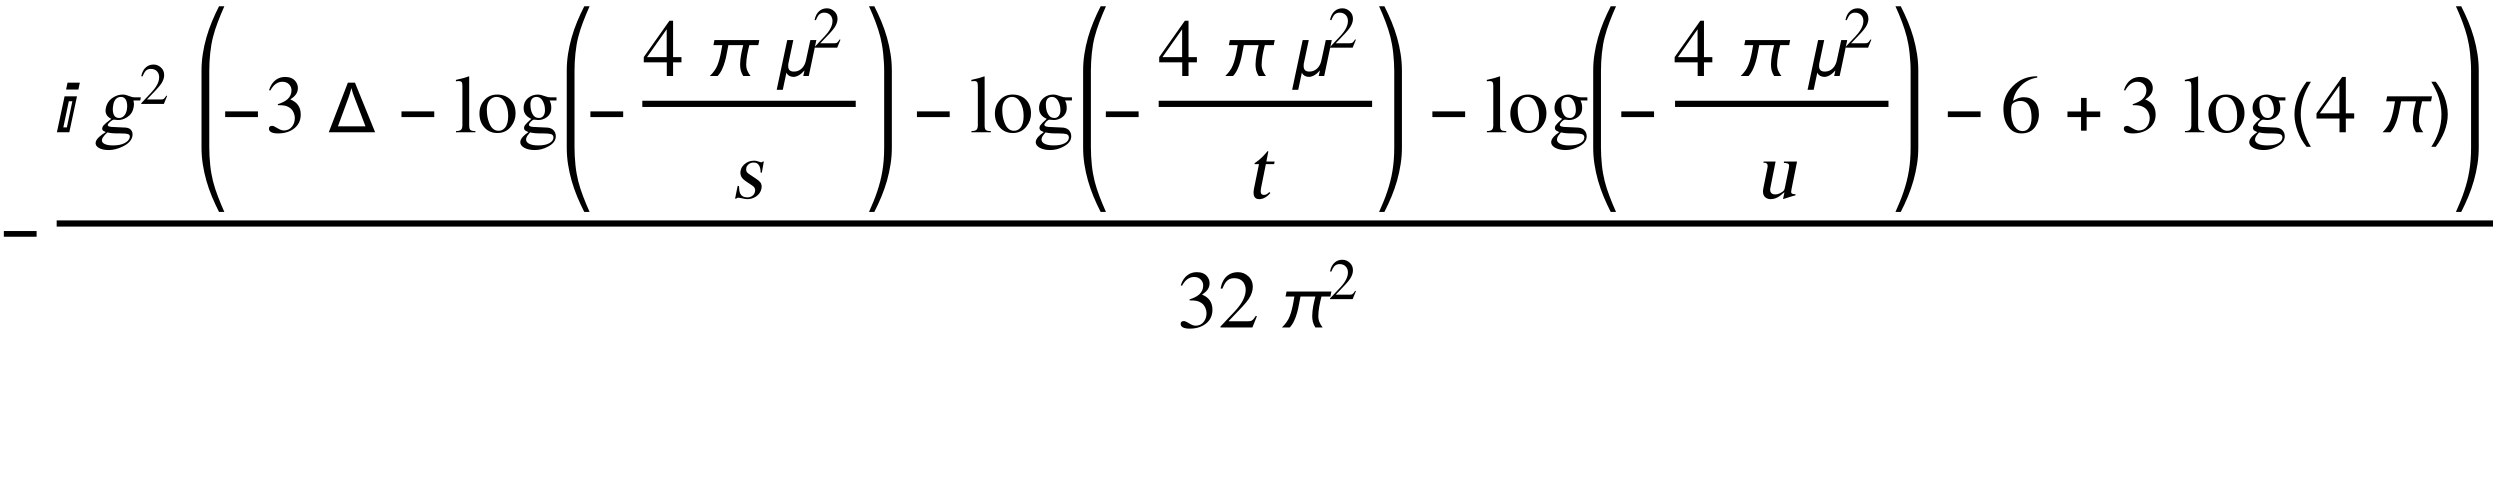 <?xml version="1.0" encoding="UTF-8"?>
<svg xmlns="http://www.w3.org/2000/svg" xmlns:xlink="http://www.w3.org/1999/xlink" width="397pt" height="78pt" viewBox="0 0 397 78" version="1.1">
<defs>
<g>
<symbol overflow="visible" id="glyph0-0">
<path style="stroke:none;" d="M 0.688 0 L 0.688 -8.797 L 4.812 -8.797 L 4.812 0 Z M 1.375 -0.688 L 4.125 -0.688 L 4.125 -8.109 L 1.375 -8.109 Z M 1.375 -0.688 "/>
</symbol>
<symbol overflow="visible" id="glyph0-1">
<path style="stroke:none;" d="M 5.812 -2.406 L 0.609 -2.406 L 0.609 -3.312 L 5.812 -3.312 Z M 5.812 -2.406 "/>
</symbol>
<symbol overflow="visible" id="glyph0-2">
<path style="stroke:none;" d="M 3.531 -7.875 L 3.297 -6.781 L 1.344 -6.781 L 1.578 -7.875 Z M 3.078 -5.703 L 1.859 0 L -0.109 0 L 1.109 -5.703 Z M 2.344 -4.922 L 1.781 -4.922 L 0.906 -0.766 L 1.469 -0.766 Z M 2.344 -4.922 "/>
</symbol>
<symbol overflow="visible" id="glyph0-3">
<path style="stroke:none;" d="M 7.422 0 L 0.062 0 L 3.094 -7.875 L 4.219 -7.875 Z M 5.891 -0.938 L 4.156 -5.484 C 4.062 -5.734 3.969 -5.984 3.875 -6.234 C 3.789 -6.492 3.719 -6.754 3.656 -7.016 C 3.594 -6.754 3.52 -6.492 3.438 -6.234 C 3.352 -5.984 3.27 -5.734 3.188 -5.484 L 1.516 -0.938 Z M 5.891 -0.938 "/>
</symbol>
<symbol overflow="visible" id="glyph0-4">
<path style="stroke:none;" d="M 8.5 -5.703 L 8.344 -4.906 L 6.922 -4.906 C 6.859 -4.645 6.797 -4.383 6.734 -4.125 C 6.68 -3.875 6.629 -3.617 6.578 -3.359 C 6.535 -3.098 6.5 -2.836 6.469 -2.578 C 6.438 -2.316 6.422 -2.055 6.422 -1.797 C 6.422 -1.453 6.484 -1.133 6.609 -0.844 C 6.734 -0.551 6.898 -0.27 7.109 0 L 5.953 0 C 5.773 -0.281 5.645 -0.57 5.562 -0.875 C 5.488 -1.176 5.453 -1.492 5.453 -1.828 C 5.453 -2.086 5.469 -2.344 5.5 -2.594 C 5.531 -2.852 5.566 -3.113 5.609 -3.375 C 5.66 -3.633 5.711 -3.891 5.766 -4.141 C 5.828 -4.391 5.891 -4.645 5.953 -4.906 L 3.594 -4.906 C 3.508 -4.5 3.426 -4.07 3.344 -3.625 C 3.27 -3.188 3.172 -2.75 3.047 -2.312 C 2.93 -1.883 2.781 -1.473 2.594 -1.078 C 2.414 -0.68 2.18 -0.32 1.891 0 L 0.641 0 C 0.773 -0.133 0.906 -0.27 1.031 -0.406 C 1.156 -0.551 1.27 -0.695 1.375 -0.844 C 1.582 -1.125 1.75 -1.43 1.875 -1.766 C 2.008 -2.098 2.117 -2.441 2.203 -2.797 C 2.297 -3.148 2.375 -3.504 2.438 -3.859 C 2.5 -4.211 2.562 -4.562 2.625 -4.906 L 1.219 -4.906 L 1.375 -5.703 Z M 8.5 -5.703 "/>
</symbol>
<symbol overflow="visible" id="glyph0-5">
<path style="stroke:none;" d="M 6.562 -5.703 L 5.359 0 L 4.484 0 L 4.672 -0.844 L 4.641 -0.844 C 4.523 -0.719 4.406 -0.598 4.281 -0.484 C 4.156 -0.367 4.02 -0.266 3.875 -0.172 C 3.727 -0.078 3.578 -0.004 3.422 0.047 C 3.266 0.109 3.098 0.141 2.922 0.141 C 2.805 0.141 2.691 0.125 2.578 0.094 C 2.461 0.062 2.352 0.02 2.25 -0.031 C 2.156 -0.094 2.066 -0.164 1.984 -0.25 C 1.91 -0.344 1.852 -0.441 1.812 -0.547 L 1.234 2.188 L 0.266 2.188 L 1.938 -5.703 L 2.906 -5.703 L 2.188 -2.297 C 2.156 -2.18 2.129 -2.062 2.109 -1.938 C 2.098 -1.82 2.094 -1.707 2.094 -1.594 C 2.094 -1.281 2.172 -1.051 2.328 -0.906 C 2.484 -0.77 2.711 -0.703 3.016 -0.703 C 3.273 -0.703 3.508 -0.75 3.719 -0.844 C 3.926 -0.938 4.109 -1.062 4.266 -1.219 C 4.43 -1.383 4.566 -1.57 4.672 -1.781 C 4.773 -1.988 4.852 -2.211 4.906 -2.453 L 5.609 -5.703 Z M 6.562 -5.703 "/>
</symbol>
<symbol overflow="visible" id="glyph0-6">
<path style="stroke:none;" d="M 5.812 -2.406 L 3.656 -2.406 L 3.656 -0.25 L 2.766 -0.25 L 2.766 -2.406 L 0.609 -2.406 L 0.609 -3.297 L 2.766 -3.297 L 2.766 -5.453 L 3.656 -5.453 L 3.656 -3.297 L 5.812 -3.297 Z M 5.812 -2.406 "/>
</symbol>
<symbol overflow="visible" id="glyph0-7">
<path style="stroke:none;" d="M 3.266 2.312 L 2.578 2.312 C 2.285 1.945 2.02 1.562 1.781 1.156 C 1.551 0.75 1.352 0.328 1.188 -0.109 C 1.02 -0.547 0.891 -0.992 0.797 -1.453 C 0.703 -1.91 0.656 -2.375 0.656 -2.844 C 0.656 -3.32 0.703 -3.789 0.797 -4.25 C 0.891 -4.707 1.02 -5.148 1.188 -5.578 C 1.352 -6.016 1.555 -6.438 1.797 -6.844 C 2.035 -7.25 2.297 -7.641 2.578 -8.016 L 3.266 -8.016 C 3.016 -7.598 2.785 -7.188 2.578 -6.781 C 2.379 -6.375 2.211 -5.961 2.078 -5.547 C 1.941 -5.129 1.836 -4.695 1.766 -4.25 C 1.691 -3.812 1.656 -3.348 1.656 -2.859 C 1.656 -2.398 1.691 -1.941 1.766 -1.484 C 1.848 -1.035 1.957 -0.594 2.094 -0.156 C 2.238 0.27 2.41 0.691 2.609 1.109 C 2.805 1.523 3.023 1.926 3.266 2.312 Z M 3.266 2.312 "/>
</symbol>
<symbol overflow="visible" id="glyph0-8">
<path style="stroke:none;" d="M 3 -2.844 C 3 -2.375 2.953 -1.91 2.859 -1.453 C 2.766 -0.992 2.633 -0.547 2.469 -0.109 C 2.301 0.316 2.098 0.734 1.859 1.141 C 1.629 1.547 1.375 1.938 1.094 2.312 L 0.391 2.312 C 0.648 1.906 0.879 1.5 1.078 1.094 C 1.273 0.688 1.441 0.273 1.578 -0.141 C 1.711 -0.566 1.816 -1 1.891 -1.438 C 1.961 -1.883 2 -2.352 2 -2.844 C 2 -3.301 1.957 -3.754 1.875 -4.203 C 1.801 -4.648 1.695 -5.094 1.562 -5.531 C 1.426 -5.969 1.254 -6.391 1.047 -6.797 C 0.848 -7.211 0.629 -7.617 0.391 -8.016 L 1.094 -8.016 C 1.375 -7.641 1.633 -7.25 1.875 -6.844 C 2.113 -6.438 2.316 -6.016 2.484 -5.578 C 2.648 -5.141 2.773 -4.691 2.859 -4.234 C 2.953 -3.773 3 -3.312 3 -2.844 Z M 3 -2.844 "/>
</symbol>
<symbol overflow="visible" id="glyph1-0">
<path style="stroke:none;" d="M 0.406 0 L 2.438 -10.172 L 8.125 -10.172 L 6.094 0 Z M 5.766 -0.406 L 7.641 -9.766 L 2.766 -9.766 L 0.891 -0.406 Z M 5.766 -0.406 "/>
</symbol>
<symbol overflow="visible" id="glyph1-1">
<path style="stroke:none;" d="M 1.047 1.172 C 0.992 1.41 1.086 1.613 1.328 1.781 C 1.629 1.988 2.117 2.094 2.797 2.094 C 3.547 2.094 4.156 1.973 4.625 1.734 C 5.102 1.492 5.379 1.191 5.453 0.828 C 5.516 0.555 5.426 0.379 5.188 0.297 C 4.945 0.223 4.551 0.188 4 0.188 C 3.344 0.188 2.914 0.176 2.719 0.156 C 2.531 0.145 2.258 0.102 1.906 0.031 C 1.664 0.25 1.508 0.406 1.438 0.5 C 1.219 0.738 1.086 0.961 1.047 1.172 Z M 2.859 -4.453 C 2.734 -3.836 2.734 -3.344 2.859 -2.969 C 2.992 -2.5 3.301 -2.266 3.781 -2.266 C 4.07 -2.266 4.32 -2.375 4.531 -2.594 C 4.75 -2.812 4.898 -3.117 4.984 -3.516 C 5.098 -4.098 5.066 -4.609 4.891 -5.047 C 4.723 -5.422 4.453 -5.609 4.078 -5.609 C 3.797 -5.609 3.555 -5.531 3.359 -5.375 C 3.109 -5.164 2.941 -4.859 2.859 -4.453 Z M 7.125 -5.047 L 6.047 -5.047 C 6.086 -4.848 6.113 -4.672 6.125 -4.516 C 6.133 -4.359 6.109 -4.133 6.047 -3.844 C 5.922 -3.219 5.57 -2.723 5 -2.359 C 4.539 -2.078 4.078 -1.938 3.609 -1.938 L 2.922 -2 C 2.773 -1.977 2.586 -1.867 2.359 -1.672 C 2.129 -1.473 2 -1.312 1.969 -1.188 C 1.945 -1.051 2.031 -0.957 2.219 -0.906 C 2.414 -0.852 2.648 -0.828 2.922 -0.828 L 4.578 -0.75 C 5.047 -0.75 5.391 -0.641 5.609 -0.422 C 5.867 -0.148 5.957 0.203 5.875 0.641 C 5.738 1.305 5.219 1.852 4.312 2.281 C 3.562 2.645 2.828 2.828 2.109 2.828 C 1.43 2.828 0.898 2.707 0.516 2.469 C 0.129 2.227 -0.023 1.93 0.047 1.578 C 0.098 1.316 0.285 1.035 0.609 0.734 C 0.859 0.504 1.203 0.254 1.641 -0.016 C 1.41 -0.141 1.266 -0.223 1.203 -0.266 C 1.098 -0.379 1.062 -0.523 1.094 -0.703 C 1.125 -0.836 1.195 -0.973 1.312 -1.109 C 1.508 -1.328 1.914 -1.664 2.531 -2.125 C 1.789 -2.477 1.5 -3.039 1.656 -3.812 C 1.789 -4.52 2.148 -5.07 2.734 -5.469 C 3.234 -5.812 3.77 -5.984 4.344 -5.984 C 4.539 -5.984 4.723 -5.957 4.891 -5.906 C 5.055 -5.863 5.27 -5.789 5.531 -5.688 C 5.656 -5.633 5.77 -5.598 5.875 -5.578 C 5.977 -5.555 6.094 -5.547 6.219 -5.547 L 7.219 -5.547 Z M 7.125 -5.047 "/>
</symbol>
<symbol overflow="visible" id="glyph1-2">
<path style="stroke:none;" d="M 4.906 -4.078 L 4.719 -4.078 C 4.707 -4.691 4.586 -5.125 4.359 -5.375 C 4.191 -5.582 3.938 -5.688 3.594 -5.688 C 3.27 -5.688 3.004 -5.594 2.797 -5.406 C 2.598 -5.227 2.477 -5.039 2.438 -4.844 C 2.395 -4.625 2.406 -4.438 2.469 -4.281 C 2.539 -4.133 2.656 -4.008 2.812 -3.906 L 4.047 -3.078 C 4.367 -2.859 4.594 -2.656 4.719 -2.469 C 4.875 -2.219 4.914 -1.91 4.844 -1.547 C 4.738 -1.016 4.445 -0.594 3.969 -0.281 C 3.539 -0.008 3.086 0.125 2.609 0.125 C 2.398 0.125 2.129 0.082 1.797 0 C 1.461 -0.07 1.242 -0.109 1.141 -0.109 C 1.023 -0.109 0.922 -0.055 0.828 0.047 L 0.656 0.047 L 1.062 -1.969 L 1.281 -1.969 C 1.289 -1.426 1.348 -1.039 1.453 -0.812 C 1.66 -0.375 2.039 -0.156 2.594 -0.156 C 2.863 -0.156 3.102 -0.219 3.312 -0.344 C 3.594 -0.508 3.766 -0.766 3.828 -1.109 C 3.91 -1.492 3.75 -1.812 3.344 -2.062 L 2.688 -2.5 C 2.125 -2.852 1.773 -3.172 1.641 -3.453 C 1.504 -3.734 1.469 -4.047 1.531 -4.391 C 1.613 -4.805 1.832 -5.16 2.188 -5.453 C 2.594 -5.805 3.094 -5.984 3.688 -5.984 C 3.875 -5.984 4.055 -5.953 4.234 -5.891 C 4.422 -5.836 4.613 -5.781 4.812 -5.719 C 4.895 -5.719 4.984 -5.766 5.078 -5.859 L 5.219 -5.859 Z M 4.906 -4.078 "/>
</symbol>
<symbol overflow="visible" id="glyph1-3">
<path style="stroke:none;" d="M 4.484 -5.844 L 4.406 -5.438 L 3.094 -5.438 L 2.344 -1.719 C 2.281 -1.383 2.258 -1.141 2.281 -0.984 C 2.32 -0.691 2.488 -0.547 2.781 -0.547 C 2.969 -0.547 3.141 -0.598 3.297 -0.703 C 3.391 -0.766 3.508 -0.863 3.656 -1 L 3.797 -0.859 C 3.578 -0.566 3.305 -0.328 2.984 -0.141 C 2.672 0.035 2.367 0.125 2.078 0.125 C 1.711 0.125 1.457 0.016 1.312 -0.203 C 1.125 -0.473 1.086 -0.91 1.203 -1.516 L 2 -5.438 L 1.312 -5.438 L 1.281 -5.531 C 1.289 -5.582 1.391 -5.664 1.578 -5.781 C 1.711 -5.863 1.832 -5.953 1.938 -6.047 C 2.188 -6.254 2.43 -6.477 2.672 -6.719 C 2.859 -6.906 3.102 -7.176 3.406 -7.531 C 3.469 -7.531 3.488 -7.473 3.469 -7.359 L 3.172 -5.844 Z M 4.484 -5.844 "/>
</symbol>
<symbol overflow="visible" id="glyph1-4">
<path style="stroke:none;" d="M 6.359 -0.656 L 6.328 -0.469 C 5.961 -0.383 5.629 -0.289 5.328 -0.188 C 5.254 -0.164 4.945 -0.066 4.406 0.109 L 4.375 0.094 L 4.594 -0.984 L 3.906 -0.422 C 3.719 -0.266 3.488 -0.133 3.219 -0.031 C 2.945 0.07 2.688 0.125 2.438 0.125 C 2.062 0.125 1.758 0.02 1.531 -0.188 C 1.207 -0.488 1.109 -0.945 1.234 -1.562 L 1.891 -4.844 C 1.961 -5.188 1.926 -5.414 1.781 -5.531 C 1.688 -5.625 1.508 -5.672 1.25 -5.672 L 1.281 -5.844 L 3.188 -5.844 L 2.344 -1.609 C 2.301 -1.41 2.312 -1.223 2.375 -1.047 C 2.5 -0.766 2.742 -0.625 3.109 -0.625 C 3.316 -0.625 3.516 -0.66 3.703 -0.734 C 3.891 -0.805 4.102 -0.926 4.344 -1.094 C 4.414 -1.145 4.477 -1.219 4.531 -1.312 C 4.594 -1.414 4.641 -1.562 4.672 -1.75 L 5.297 -4.812 C 5.348 -5.113 5.344 -5.312 5.281 -5.406 C 5.176 -5.551 4.91 -5.625 4.484 -5.625 L 4.531 -5.844 L 6.594 -5.844 L 5.703 -1.391 C 5.641 -1.109 5.641 -0.926 5.703 -0.844 C 5.773 -0.719 5.992 -0.656 6.359 -0.656 Z M 6.359 -0.656 "/>
</symbol>
<symbol overflow="visible" id="glyph2-0">
<path style="stroke:none;" d="M 0.281 0 L 0.281 -7.219 L 4.328 -7.219 L 4.328 0 Z M 4.047 -0.281 L 4.047 -6.938 L 0.578 -6.938 L 0.578 -0.281 Z M 4.047 -0.281 "/>
</symbol>
<symbol overflow="visible" id="glyph2-1">
<path style="stroke:none;" d="M 4.391 -1.266 L 3.875 0 L 0.281 0 L 0.281 -0.109 L 1.922 -1.859 C 2.723 -2.711 3.125 -3.504 3.125 -4.234 C 3.125 -4.555 3.039 -4.832 2.875 -5.062 C 2.633 -5.395 2.273 -5.562 1.797 -5.562 C 1.43 -5.562 1.133 -5.426 0.906 -5.156 C 0.781 -5 0.641 -4.734 0.484 -4.359 L 0.281 -4.406 C 0.414 -5.051 0.676 -5.531 1.062 -5.844 C 1.383 -6.113 1.781 -6.25 2.25 -6.25 C 2.688 -6.25 3.07 -6.094 3.406 -5.781 C 3.75 -5.477 3.922 -5.078 3.922 -4.578 C 3.922 -4.148 3.773 -3.707 3.484 -3.25 C 3.316 -3 3.066 -2.691 2.734 -2.328 L 1.188 -0.703 L 3.391 -0.703 C 3.586 -0.703 3.734 -0.727 3.828 -0.781 C 3.941 -0.852 4.086 -1.031 4.266 -1.312 Z M 4.391 -1.266 "/>
</symbol>
<symbol overflow="visible" id="glyph3-0">
<path style="stroke:none;" d="M 0.406 0 L 0.406 -10.172 L 6.094 -10.172 L 6.094 0 Z M 5.688 -0.406 L 5.688 -9.766 L 0.812 -9.766 L 0.812 -0.406 Z M 5.688 -0.406 "/>
</symbol>
<symbol overflow="visible" id="glyph3-1">
<path style="stroke:none;" d="M 1.984 -4.297 L 1.969 -4.453 C 2.645 -4.672 3.156 -4.93 3.5 -5.234 C 3.926 -5.617 4.141 -6.094 4.141 -6.656 C 4.141 -7.02 4.02 -7.328 3.781 -7.578 C 3.52 -7.867 3.16 -8.016 2.703 -8.016 C 2.305 -8.016 1.953 -7.898 1.641 -7.672 C 1.328 -7.453 1.039 -7.102 0.781 -6.625 L 0.578 -6.688 C 0.816 -7.457 1.203 -8.02 1.734 -8.375 C 2.141 -8.645 2.609 -8.781 3.141 -8.781 C 3.867 -8.781 4.41 -8.555 4.766 -8.109 C 5.023 -7.785 5.156 -7.426 5.156 -7.031 C 5.156 -6.664 5.062 -6.344 4.875 -6.062 C 4.695 -5.781 4.391 -5.5 3.953 -5.219 C 4.547 -4.969 4.969 -4.645 5.219 -4.25 C 5.477 -3.863 5.609 -3.383 5.609 -2.812 C 5.609 -1.895 5.27 -1.164 4.594 -0.625 C 3.914 -0.082 3.051 0.188 2 0.188 C 1.551 0.188 1.195 0.125 0.938 0 C 0.688 -0.133 0.562 -0.32 0.562 -0.562 C 0.562 -0.727 0.609 -0.844 0.703 -0.906 C 0.805 -0.977 0.926 -1.016 1.062 -1.016 C 1.25 -1.016 1.535 -0.891 1.922 -0.641 C 2.316 -0.398 2.648 -0.281 2.922 -0.281 C 3.484 -0.281 3.926 -0.492 4.25 -0.922 C 4.531 -1.297 4.672 -1.75 4.672 -2.281 C 4.672 -2.539 4.609 -2.816 4.484 -3.109 C 4.305 -3.523 4.035 -3.82 3.672 -4 C 3.453 -4.125 3.234 -4.203 3.016 -4.234 C 2.797 -4.273 2.453 -4.297 1.984 -4.297 Z M 1.984 -4.297 "/>
</symbol>
<symbol overflow="visible" id="glyph3-2">
<path style="stroke:none;" d="M 0.266 0 L 0.266 -0.188 C 0.648 -0.188 0.914 -0.254 1.062 -0.391 C 1.207 -0.523 1.281 -0.77 1.281 -1.125 L 1.281 -7.328 C 1.281 -7.641 1.242 -7.848 1.172 -7.953 C 1.098 -8.066 0.938 -8.125 0.688 -8.125 L 0.25 -8.094 L 0.25 -8.312 C 0.906 -8.469 1.332 -8.57 1.531 -8.625 C 1.582 -8.645 1.844 -8.727 2.312 -8.875 L 2.359 -8.859 L 2.359 -1.094 C 2.359 -0.719 2.422 -0.473 2.547 -0.359 C 2.68 -0.242 2.945 -0.188 3.344 -0.188 L 3.344 0 Z M 0.266 0 "/>
</symbol>
<symbol overflow="visible" id="glyph3-3">
<path style="stroke:none;" d="M 3.188 -5.984 C 4.062 -5.984 4.766 -5.711 5.297 -5.172 C 5.836 -4.641 6.109 -3.906 6.109 -2.969 C 6.109 -2.219 5.875 -1.539 5.406 -0.938 C 4.863 -0.227 4.133 0.125 3.219 0.125 C 2.383 0.125 1.703 -0.164 1.172 -0.75 C 0.641 -1.332 0.375 -2.07 0.375 -2.969 C 0.375 -3.801 0.625 -4.5 1.125 -5.062 C 1.645 -5.676 2.332 -5.984 3.188 -5.984 Z M 3.406 -0.234 C 3.812 -0.234 4.148 -0.391 4.422 -0.703 C 4.766 -1.109 4.938 -1.738 4.938 -2.594 C 4.938 -3.426 4.77 -4.133 4.438 -4.719 C 4.113 -5.312 3.66 -5.609 3.078 -5.609 C 2.648 -5.609 2.285 -5.43 1.984 -5.078 C 1.691 -4.734 1.547 -4.238 1.547 -3.594 C 1.547 -2.832 1.66 -2.156 1.891 -1.562 C 2.211 -0.676 2.719 -0.234 3.406 -0.234 Z M 3.406 -0.234 "/>
</symbol>
<symbol overflow="visible" id="glyph3-4">
<path style="stroke:none;" d="M 1.281 1.172 C 1.281 1.41 1.414 1.613 1.688 1.781 C 2.031 1.988 2.539 2.094 3.219 2.094 C 3.969 2.094 4.555 1.973 4.984 1.734 C 5.41 1.492 5.625 1.191 5.625 0.828 C 5.625 0.555 5.492 0.379 5.234 0.297 C 4.984 0.223 4.582 0.188 4.031 0.188 C 3.375 0.188 2.945 0.176 2.75 0.156 C 2.562 0.145 2.281 0.102 1.906 0.031 C 1.719 0.25 1.594 0.406 1.531 0.5 C 1.363 0.738 1.281 0.961 1.281 1.172 Z M 1.969 -4.453 C 1.969 -3.836 2.066 -3.344 2.266 -2.969 C 2.492 -2.5 2.848 -2.266 3.328 -2.266 C 3.617 -2.266 3.848 -2.375 4.016 -2.594 C 4.191 -2.812 4.281 -3.117 4.281 -3.516 C 4.281 -4.098 4.145 -4.609 3.875 -5.047 C 3.633 -5.422 3.328 -5.609 2.953 -5.609 C 2.672 -5.609 2.445 -5.531 2.281 -5.375 C 2.07 -5.164 1.969 -4.859 1.969 -4.453 Z M 6.109 -5.047 L 5.031 -5.047 C 5.113 -4.848 5.176 -4.672 5.219 -4.516 C 5.258 -4.359 5.281 -4.133 5.281 -3.844 C 5.281 -3.219 5.031 -2.723 4.531 -2.359 C 4.125 -2.078 3.688 -1.938 3.219 -1.938 L 2.516 -2 C 2.379 -1.977 2.211 -1.867 2.016 -1.672 C 1.828 -1.473 1.734 -1.312 1.734 -1.188 C 1.734 -1.051 1.832 -0.957 2.031 -0.906 C 2.238 -0.852 2.477 -0.828 2.75 -0.828 L 4.422 -0.75 C 4.891 -0.75 5.258 -0.641 5.531 -0.422 C 5.844 -0.148 6 0.203 6 0.641 C 6 1.305 5.586 1.852 4.766 2.281 C 4.086 2.645 3.391 2.828 2.672 2.828 C 1.992 2.828 1.438 2.707 1 2.469 C 0.57 2.227 0.359 1.93 0.359 1.578 C 0.359 1.316 0.488 1.035 0.75 0.734 C 0.957 0.504 1.254 0.254 1.641 -0.016 C 1.379 -0.141 1.219 -0.223 1.156 -0.266 C 1.02 -0.379 0.953 -0.523 0.953 -0.703 C 0.953 -0.836 1 -0.973 1.094 -1.109 C 1.25 -1.328 1.586 -1.664 2.109 -2.125 C 1.297 -2.477 0.891 -3.039 0.891 -3.812 C 0.891 -4.52 1.141 -5.07 1.641 -5.469 C 2.066 -5.812 2.566 -5.984 3.141 -5.984 C 3.336 -5.984 3.523 -5.957 3.703 -5.906 C 3.879 -5.863 4.109 -5.789 4.391 -5.688 C 4.523 -5.633 4.645 -5.598 4.75 -5.578 C 4.863 -5.555 4.984 -5.547 5.109 -5.547 L 6.109 -5.547 Z M 6.109 -5.047 "/>
</symbol>
<symbol overflow="visible" id="glyph3-5">
<path style="stroke:none;" d="M 6.141 -3 L 6.141 -2.172 L 4.812 -2.172 L 4.812 0 L 3.812 0 L 3.812 -2.172 L 0.156 -2.172 L 0.156 -3 L 4.234 -8.781 L 4.812 -8.781 L 4.812 -3 Z M 3.797 -3 L 3.797 -7.422 L 0.672 -3 Z M 3.797 -3 "/>
</symbol>
<symbol overflow="visible" id="glyph3-6">
<path style="stroke:none;" d="M 5.797 -8.891 L 5.828 -8.688 C 4.734 -8.508 3.832 -8.047 3.125 -7.297 C 2.5 -6.629 2.113 -5.859 1.969 -4.984 C 2.227 -5.141 2.453 -5.258 2.641 -5.344 C 2.953 -5.488 3.301 -5.562 3.688 -5.562 C 4.406 -5.562 4.984 -5.32 5.422 -4.844 C 5.859 -4.375 6.078 -3.703 6.078 -2.828 C 6.078 -2.141 5.906 -1.52 5.562 -0.969 C 5.07 -0.195 4.316 0.188 3.297 0.188 C 2.473 0.188 1.805 -0.129 1.297 -0.766 C 0.723 -1.473 0.438 -2.477 0.438 -3.781 C 0.438 -5.145 0.938 -6.328 1.938 -7.328 C 2.969 -8.367 4.254 -8.891 5.797 -8.891 Z M 3.141 -4.969 C 2.898 -4.969 2.672 -4.93 2.453 -4.859 C 2.242 -4.797 2.062 -4.691 1.906 -4.547 C 1.832 -4.473 1.77 -4.344 1.719 -4.156 C 1.676 -3.977 1.656 -3.703 1.656 -3.328 C 1.656 -2.297 1.836 -1.5 2.203 -0.938 C 2.535 -0.438 2.969 -0.188 3.5 -0.188 C 3.926 -0.188 4.266 -0.363 4.516 -0.719 C 4.773 -1.082 4.906 -1.617 4.906 -2.328 C 4.906 -3.098 4.785 -3.703 4.547 -4.141 C 4.254 -4.691 3.785 -4.969 3.141 -4.969 Z M 3.141 -4.969 "/>
</symbol>
<symbol overflow="visible" id="glyph3-7">
<path style="stroke:none;" d="M 6.172 -1.781 L 5.453 0 L 0.391 0 L 0.391 -0.156 L 2.703 -2.609 C 3.828 -3.816 4.391 -4.938 4.391 -5.969 C 4.391 -6.414 4.273 -6.805 4.047 -7.141 C 3.711 -7.598 3.207 -7.828 2.531 -7.828 C 2.008 -7.828 1.594 -7.633 1.281 -7.25 C 1.094 -7.031 0.891 -6.66 0.672 -6.141 L 0.406 -6.203 C 0.582 -7.109 0.945 -7.785 1.5 -8.234 C 1.957 -8.598 2.508 -8.781 3.156 -8.781 C 3.781 -8.781 4.328 -8.566 4.797 -8.141 C 5.273 -7.711 5.516 -7.148 5.516 -6.453 C 5.516 -5.836 5.312 -5.211 4.906 -4.578 C 4.676 -4.223 4.32 -3.789 3.844 -3.281 L 1.656 -0.984 L 4.766 -0.984 C 5.047 -0.984 5.25 -1.023 5.375 -1.109 C 5.551 -1.211 5.758 -1.457 6 -1.844 Z M 6.172 -1.781 "/>
</symbol>
</g>
</defs>
<g id="surface60">
<g style="fill:rgb(0%,0%,0%);fill-opacity:1;">
  <use xlink:href="#glyph0-1" x="0" y="40"/>
</g>
<path style=" stroke:none;fill-rule:evenodd;fill:rgb(0%,0%,0%);fill-opacity:1;" d="M 11.891 35 L 9 35 L 9 35.984 L 395.891 35.984 L 395.891 35 Z M 11.891 35 "/>
<g style="fill:rgb(0%,0%,0%);fill-opacity:1;">
  <use xlink:href="#glyph0-2" x="9.148" y="21"/>
</g>
<g style="fill:rgb(0%,0%,0%);fill-opacity:1;">
  <use xlink:href="#glyph1-1" x="15.148" y="21"/>
</g>
<g style="fill:rgb(0%,0%,0%);fill-opacity:1;">
  <use xlink:href="#glyph2-1" x="22.148" y="16.5"/>
</g>
<path style=" stroke:none;fill-rule:evenodd;fill:rgb(0%,0%,0%);fill-opacity:1;" d="M 33.234 11.234 C 33.234 10.309 33.285 9.375 33.383 8.438 C 33.48 7.5 33.629 6.645 33.828 5.875 C 34.027 5.105 34.281 4.309 34.594 3.492 C 34.906 2.676 35.25 1.844 35.625 1 L 34.781 1 C 34.375 1.793 34 2.602 33.656 3.43 C 33.312 4.258 33.02 5.102 32.773 5.961 C 32.527 6.82 32.34 7.691 32.203 8.57 C 32.066 9.449 32 10.34 32 11.234 L 32 23.422 C 32 24.316 32.066 25.207 32.203 26.086 C 32.34 26.965 32.527 27.836 32.773 28.695 C 33.02 29.555 33.312 30.398 33.656 31.227 C 34 32.055 34.375 32.863 34.781 33.656 L 35.625 33.656 C 35.25 32.812 34.906 31.98 34.594 31.164 C 34.281 30.348 34.027 29.551 33.828 28.781 C 33.734 28.406 33.648 28 33.57 27.562 C 33.492 27.125 33.43 26.676 33.383 26.219 C 33.336 25.762 33.301 25.293 33.273 24.82 C 33.246 24.348 33.234 23.879 33.234 23.422 Z M 33.234 11.234 "/>
<g style="fill:rgb(0%,0%,0%);fill-opacity:1;">
  <use xlink:href="#glyph0-1" x="35.148" y="21"/>
</g>
<g style="fill:rgb(0%,0%,0%);fill-opacity:1;">
  <use xlink:href="#glyph3-1" x="42.148" y="21"/>
</g>
<g style="fill:rgb(0%,0%,0%);fill-opacity:1;">
  <use xlink:href="#glyph0-3" x="52.148" y="21"/>
</g>
<g style="fill:rgb(0%,0%,0%);fill-opacity:1;">
  <use xlink:href="#glyph0-1" x="63.148" y="21"/>
</g>
<g style="fill:rgb(0%,0%,0%);fill-opacity:1;">
  <use xlink:href="#glyph3-2" x="72.148" y="21"/>
  <use xlink:href="#glyph3-3" x="75.762" y="21"/>
  <use xlink:href="#glyph3-4" x="82.262" y="21"/>
</g>
<path style=" stroke:none;fill-rule:evenodd;fill:rgb(0%,0%,0%);fill-opacity:1;" d="M 91.234 11.234 C 91.234 10.309 91.285 9.375 91.383 8.438 C 91.48 7.5 91.629 6.645 91.828 5.875 C 92.027 5.105 92.281 4.309 92.594 3.492 C 92.906 2.676 93.25 1.844 93.625 1 L 92.781 1 C 92.375 1.793 92 2.602 91.656 3.43 C 91.312 4.258 91.02 5.102 90.773 5.961 C 90.527 6.82 90.34 7.691 90.203 8.57 C 90.066 9.449 90 10.34 90 11.234 L 90 23.422 C 90 24.316 90.066 25.207 90.203 26.086 C 90.34 26.965 90.527 27.836 90.773 28.695 C 91.02 29.555 91.312 30.398 91.656 31.227 C 92 32.055 92.375 32.863 92.781 33.656 L 93.625 33.656 C 93.25 32.812 92.906 31.98 92.594 31.164 C 92.281 30.348 92.027 29.551 91.828 28.781 C 91.734 28.406 91.648 28 91.57 27.562 C 91.492 27.125 91.43 26.676 91.383 26.219 C 91.336 25.762 91.301 25.293 91.273 24.82 C 91.246 24.348 91.234 23.879 91.234 23.422 Z M 91.234 11.234 "/>
<g style="fill:rgb(0%,0%,0%);fill-opacity:1;">
  <use xlink:href="#glyph0-1" x="93.148" y="21"/>
</g>
<path style=" stroke:none;fill-rule:evenodd;fill:rgb(0%,0%,0%);fill-opacity:1;" d="M 104.891 16 L 102 16 L 102 16.984 L 135.891 16.984 L 135.891 16 Z M 104.891 16 "/>
<g style="fill:rgb(0%,0%,0%);fill-opacity:1;">
  <use xlink:href="#glyph3-5" x="102.074" y="12.07"/>
</g>
<g style="fill:rgb(0%,0%,0%);fill-opacity:1;">
  <use xlink:href="#glyph0-4" x="112.074" y="12.07"/>
</g>
<g style="fill:rgb(0%,0%,0%);fill-opacity:1;">
  <use xlink:href="#glyph0-5" x="123.074" y="12.07"/>
</g>
<g style="fill:rgb(0%,0%,0%);fill-opacity:1;">
  <use xlink:href="#glyph2-1" x="129.074" y="7.57"/>
</g>
<g style="fill:rgb(0%,0%,0%);fill-opacity:1;">
  <use xlink:href="#glyph1-2" x="116.074" y="31.5"/>
</g>
<path style=" stroke:none;fill-rule:evenodd;fill:rgb(0%,0%,0%);fill-opacity:1;" d="M 141.625 11.234 C 141.625 10.34 141.559 9.449 141.422 8.57 C 141.285 7.691 141.098 6.82 140.852 5.961 C 140.605 5.102 140.312 4.258 139.969 3.43 C 139.625 2.602 139.25 1.793 138.844 1 L 138 1 C 138.387 1.844 138.73 2.676 139.039 3.492 C 139.348 4.309 139.598 5.105 139.797 5.875 C 139.891 6.25 139.977 6.656 140.055 7.094 C 140.133 7.531 140.195 7.98 140.242 8.438 C 140.289 8.895 140.328 9.363 140.359 9.836 C 140.391 10.309 140.406 10.777 140.406 11.234 L 140.406 23.422 C 140.406 24.109 140.383 24.758 140.336 25.367 C 140.289 25.977 140.219 26.566 140.125 27.133 C 140.031 27.699 139.918 28.25 139.781 28.781 C 139.645 29.312 139.488 29.844 139.312 30.375 C 139.137 30.906 138.938 31.441 138.719 31.977 C 138.5 32.512 138.262 33.074 138 33.656 L 138.844 33.656 C 139.25 32.863 139.625 32.055 139.969 31.227 C 140.312 30.398 140.605 29.555 140.852 28.695 C 141.098 27.836 141.285 26.965 141.422 26.086 C 141.559 25.207 141.625 24.316 141.625 23.422 Z M 141.625 11.234 "/>
<g style="fill:rgb(0%,0%,0%);fill-opacity:1;">
  <use xlink:href="#glyph0-1" x="145" y="21"/>
</g>
<g style="fill:rgb(0%,0%,0%);fill-opacity:1;">
  <use xlink:href="#glyph3-2" x="154" y="21"/>
  <use xlink:href="#glyph3-3" x="157.614" y="21"/>
  <use xlink:href="#glyph3-4" x="164.114" y="21"/>
</g>
<path style=" stroke:none;fill-rule:evenodd;fill:rgb(0%,0%,0%);fill-opacity:1;" d="M 173.234 11.234 C 173.234 10.309 173.285 9.375 173.383 8.438 C 173.48 7.5 173.629 6.645 173.828 5.875 C 174.027 5.105 174.281 4.309 174.594 3.492 C 174.906 2.676 175.25 1.844 175.625 1 L 174.781 1 C 174.375 1.793 174 2.602 173.656 3.43 C 173.312 4.258 173.02 5.102 172.773 5.961 C 172.527 6.82 172.34 7.691 172.203 8.57 C 172.066 9.449 172 10.34 172 11.234 L 172 23.422 C 172 24.316 172.066 25.207 172.203 26.086 C 172.34 26.965 172.527 27.836 172.773 28.695 C 173.02 29.555 173.312 30.398 173.656 31.227 C 174 32.055 174.375 32.863 174.781 33.656 L 175.625 33.656 C 175.25 32.812 174.906 31.98 174.594 31.164 C 174.281 30.348 174.027 29.551 173.828 28.781 C 173.734 28.406 173.648 28 173.57 27.562 C 173.492 27.125 173.43 26.676 173.383 26.219 C 173.336 25.762 173.301 25.293 173.273 24.82 C 173.246 24.348 173.234 23.879 173.234 23.422 Z M 173.234 11.234 "/>
<g style="fill:rgb(0%,0%,0%);fill-opacity:1;">
  <use xlink:href="#glyph0-1" x="175" y="21"/>
</g>
<path style=" stroke:none;fill-rule:evenodd;fill:rgb(0%,0%,0%);fill-opacity:1;" d="M 186.891 16 L 184 16 L 184 16.984 L 217.891 16.984 L 217.891 16 Z M 186.891 16 "/>
<g style="fill:rgb(0%,0%,0%);fill-opacity:1;">
  <use xlink:href="#glyph3-5" x="183.926" y="12.07"/>
</g>
<g style="fill:rgb(0%,0%,0%);fill-opacity:1;">
  <use xlink:href="#glyph0-4" x="193.926" y="12.07"/>
</g>
<g style="fill:rgb(0%,0%,0%);fill-opacity:1;">
  <use xlink:href="#glyph0-5" x="204.926" y="12.07"/>
</g>
<g style="fill:rgb(0%,0%,0%);fill-opacity:1;">
  <use xlink:href="#glyph2-1" x="210.926" y="7.57"/>
</g>
<g style="fill:rgb(0%,0%,0%);fill-opacity:1;">
  <use xlink:href="#glyph1-3" x="197.926" y="31.5"/>
</g>
<path style=" stroke:none;fill-rule:evenodd;fill:rgb(0%,0%,0%);fill-opacity:1;" d="M 222.625 11.234 C 222.625 10.34 222.559 9.449 222.422 8.57 C 222.285 7.691 222.098 6.82 221.852 5.961 C 221.605 5.102 221.312 4.258 220.969 3.43 C 220.625 2.602 220.25 1.793 219.844 1 L 219 1 C 219.387 1.844 219.73 2.676 220.039 3.492 C 220.348 4.309 220.598 5.105 220.797 5.875 C 220.891 6.25 220.977 6.656 221.055 7.094 C 221.133 7.531 221.195 7.98 221.242 8.438 C 221.289 8.895 221.328 9.363 221.359 9.836 C 221.391 10.309 221.406 10.777 221.406 11.234 L 221.406 23.422 C 221.406 24.109 221.383 24.758 221.336 25.367 C 221.289 25.977 221.219 26.566 221.125 27.133 C 221.031 27.699 220.918 28.25 220.781 28.781 C 220.645 29.312 220.488 29.844 220.312 30.375 C 220.137 30.906 219.938 31.441 219.719 31.977 C 219.5 32.512 219.262 33.074 219 33.656 L 219.844 33.656 C 220.25 32.863 220.625 32.055 220.969 31.227 C 221.312 30.398 221.605 29.555 221.852 28.695 C 222.098 27.836 222.285 26.965 222.422 26.086 C 222.559 25.207 222.625 24.316 222.625 23.422 Z M 222.625 11.234 "/>
<g style="fill:rgb(0%,0%,0%);fill-opacity:1;">
  <use xlink:href="#glyph0-1" x="226.852" y="21"/>
</g>
<g style="fill:rgb(0%,0%,0%);fill-opacity:1;">
  <use xlink:href="#glyph3-2" x="235.852" y="21"/>
  <use xlink:href="#glyph3-3" x="239.466" y="21"/>
  <use xlink:href="#glyph3-4" x="245.966" y="21"/>
</g>
<path style=" stroke:none;fill-rule:evenodd;fill:rgb(0%,0%,0%);fill-opacity:1;" d="M 254.234 11.234 C 254.234 10.309 254.285 9.375 254.383 8.438 C 254.48 7.5 254.629 6.645 254.828 5.875 C 255.027 5.105 255.281 4.309 255.594 3.492 C 255.906 2.676 256.25 1.844 256.625 1 L 255.781 1 C 255.375 1.793 255 2.602 254.656 3.43 C 254.312 4.258 254.02 5.102 253.773 5.961 C 253.527 6.82 253.34 7.691 253.203 8.57 C 253.066 9.449 253 10.34 253 11.234 L 253 23.422 C 253 24.316 253.066 25.207 253.203 26.086 C 253.34 26.965 253.527 27.836 253.773 28.695 C 254.02 29.555 254.312 30.398 254.656 31.227 C 255 32.055 255.375 32.863 255.781 33.656 L 256.625 33.656 C 256.25 32.812 255.906 31.98 255.594 31.164 C 255.281 30.348 255.027 29.551 254.828 28.781 C 254.734 28.406 254.648 28 254.57 27.562 C 254.492 27.125 254.43 26.676 254.383 26.219 C 254.336 25.762 254.301 25.293 254.273 24.82 C 254.246 24.348 254.234 23.879 254.234 23.422 Z M 254.234 11.234 "/>
<g style="fill:rgb(0%,0%,0%);fill-opacity:1;">
  <use xlink:href="#glyph0-1" x="256.852" y="21"/>
</g>
<path style=" stroke:none;fill-rule:evenodd;fill:rgb(0%,0%,0%);fill-opacity:1;" d="M 268.891 16 L 266 16 L 266 16.984 L 299.891 16.984 L 299.891 16 Z M 268.891 16 "/>
<g style="fill:rgb(0%,0%,0%);fill-opacity:1;">
  <use xlink:href="#glyph3-5" x="265.778" y="12.07"/>
</g>
<g style="fill:rgb(0%,0%,0%);fill-opacity:1;">
  <use xlink:href="#glyph0-4" x="275.778" y="12.07"/>
</g>
<g style="fill:rgb(0%,0%,0%);fill-opacity:1;">
  <use xlink:href="#glyph0-5" x="286.778" y="12.07"/>
</g>
<g style="fill:rgb(0%,0%,0%);fill-opacity:1;">
  <use xlink:href="#glyph2-1" x="292.778" y="7.57"/>
</g>
<g style="fill:rgb(0%,0%,0%);fill-opacity:1;">
  <use xlink:href="#glyph1-4" x="278.778" y="31.5"/>
</g>
<path style=" stroke:none;fill-rule:evenodd;fill:rgb(0%,0%,0%);fill-opacity:1;" d="M 304.625 11.234 C 304.625 10.34 304.559 9.449 304.422 8.57 C 304.285 7.691 304.098 6.82 303.852 5.961 C 303.605 5.102 303.312 4.258 302.969 3.43 C 302.625 2.602 302.25 1.793 301.844 1 L 301 1 C 301.387 1.844 301.73 2.676 302.039 3.492 C 302.348 4.309 302.598 5.105 302.797 5.875 C 302.891 6.25 302.977 6.656 303.055 7.094 C 303.133 7.531 303.195 7.98 303.242 8.438 C 303.289 8.895 303.328 9.363 303.359 9.836 C 303.391 10.309 303.406 10.777 303.406 11.234 L 303.406 23.422 C 303.406 24.109 303.383 24.758 303.336 25.367 C 303.289 25.977 303.219 26.566 303.125 27.133 C 303.031 27.699 302.918 28.25 302.781 28.781 C 302.645 29.312 302.488 29.844 302.312 30.375 C 302.137 30.906 301.938 31.441 301.719 31.977 C 301.5 32.512 301.262 33.074 301 33.656 L 301.844 33.656 C 302.25 32.863 302.625 32.055 302.969 31.227 C 303.312 30.398 303.605 29.555 303.852 28.695 C 304.098 27.836 304.285 26.965 304.422 26.086 C 304.559 25.207 304.625 24.316 304.625 23.422 Z M 304.625 11.234 "/>
<g style="fill:rgb(0%,0%,0%);fill-opacity:1;">
  <use xlink:href="#glyph0-1" x="308.704" y="21"/>
</g>
<g style="fill:rgb(0%,0%,0%);fill-opacity:1;">
  <use xlink:href="#glyph3-6" x="317.704" y="21"/>
</g>
<g style="fill:rgb(0%,0%,0%);fill-opacity:1;">
  <use xlink:href="#glyph0-6" x="327.704" y="21"/>
</g>
<g style="fill:rgb(0%,0%,0%);fill-opacity:1;">
  <use xlink:href="#glyph3-1" x="336.704" y="21"/>
</g>
<g style="fill:rgb(0%,0%,0%);fill-opacity:1;">
  <use xlink:href="#glyph3-2" x="346.704" y="21"/>
  <use xlink:href="#glyph3-3" x="350.319" y="21"/>
  <use xlink:href="#glyph3-4" x="356.819" y="21"/>
</g>
<g style="fill:rgb(0%,0%,0%);fill-opacity:1;">
  <use xlink:href="#glyph0-7" x="363.704" y="21"/>
</g>
<g style="fill:rgb(0%,0%,0%);fill-opacity:1;">
  <use xlink:href="#glyph3-5" x="367.704" y="21"/>
</g>
<g style="fill:rgb(0%,0%,0%);fill-opacity:1;">
  <use xlink:href="#glyph0-4" x="377.704" y="21"/>
</g>
<g style="fill:rgb(0%,0%,0%);fill-opacity:1;">
  <use xlink:href="#glyph0-8" x="385.704" y="21"/>
</g>
<path style=" stroke:none;fill-rule:evenodd;fill:rgb(0%,0%,0%);fill-opacity:1;" d="M 393.625 11.234 C 393.625 10.34 393.559 9.449 393.422 8.57 C 393.285 7.691 393.098 6.82 392.852 5.961 C 392.605 5.102 392.312 4.258 391.969 3.43 C 391.625 2.602 391.25 1.793 390.844 1 L 390 1 C 390.387 1.844 390.73 2.676 391.039 3.492 C 391.348 4.309 391.598 5.105 391.797 5.875 C 391.891 6.25 391.977 6.656 392.055 7.094 C 392.133 7.531 392.195 7.98 392.242 8.438 C 392.289 8.895 392.328 9.363 392.359 9.836 C 392.391 10.309 392.406 10.777 392.406 11.234 L 392.406 23.422 C 392.406 24.109 392.383 24.758 392.336 25.367 C 392.289 25.977 392.219 26.566 392.125 27.133 C 392.031 27.699 391.918 28.25 391.781 28.781 C 391.645 29.312 391.488 29.844 391.312 30.375 C 391.137 30.906 390.938 31.441 390.719 31.977 C 390.5 32.512 390.262 33.074 390 33.656 L 390.844 33.656 C 391.25 32.863 391.625 32.055 391.969 31.227 C 392.312 30.398 392.605 29.555 392.852 28.695 C 393.098 27.836 393.285 26.965 393.422 26.086 C 393.559 25.207 393.625 24.316 393.625 23.422 Z M 393.625 11.234 "/>
<g style="fill:rgb(0%,0%,0%);fill-opacity:1;">
  <use xlink:href="#glyph3-1" x="186.926" y="52"/>
  <use xlink:href="#glyph3-7" x="193.426" y="52"/>
</g>
<g style="fill:rgb(0%,0%,0%);fill-opacity:1;">
  <use xlink:href="#glyph0-4" x="202.926" y="52"/>
</g>
<g style="fill:rgb(0%,0%,0%);fill-opacity:1;">
  <use xlink:href="#glyph2-1" x="210.926" y="47.5"/>
</g>
</g>
</svg>

